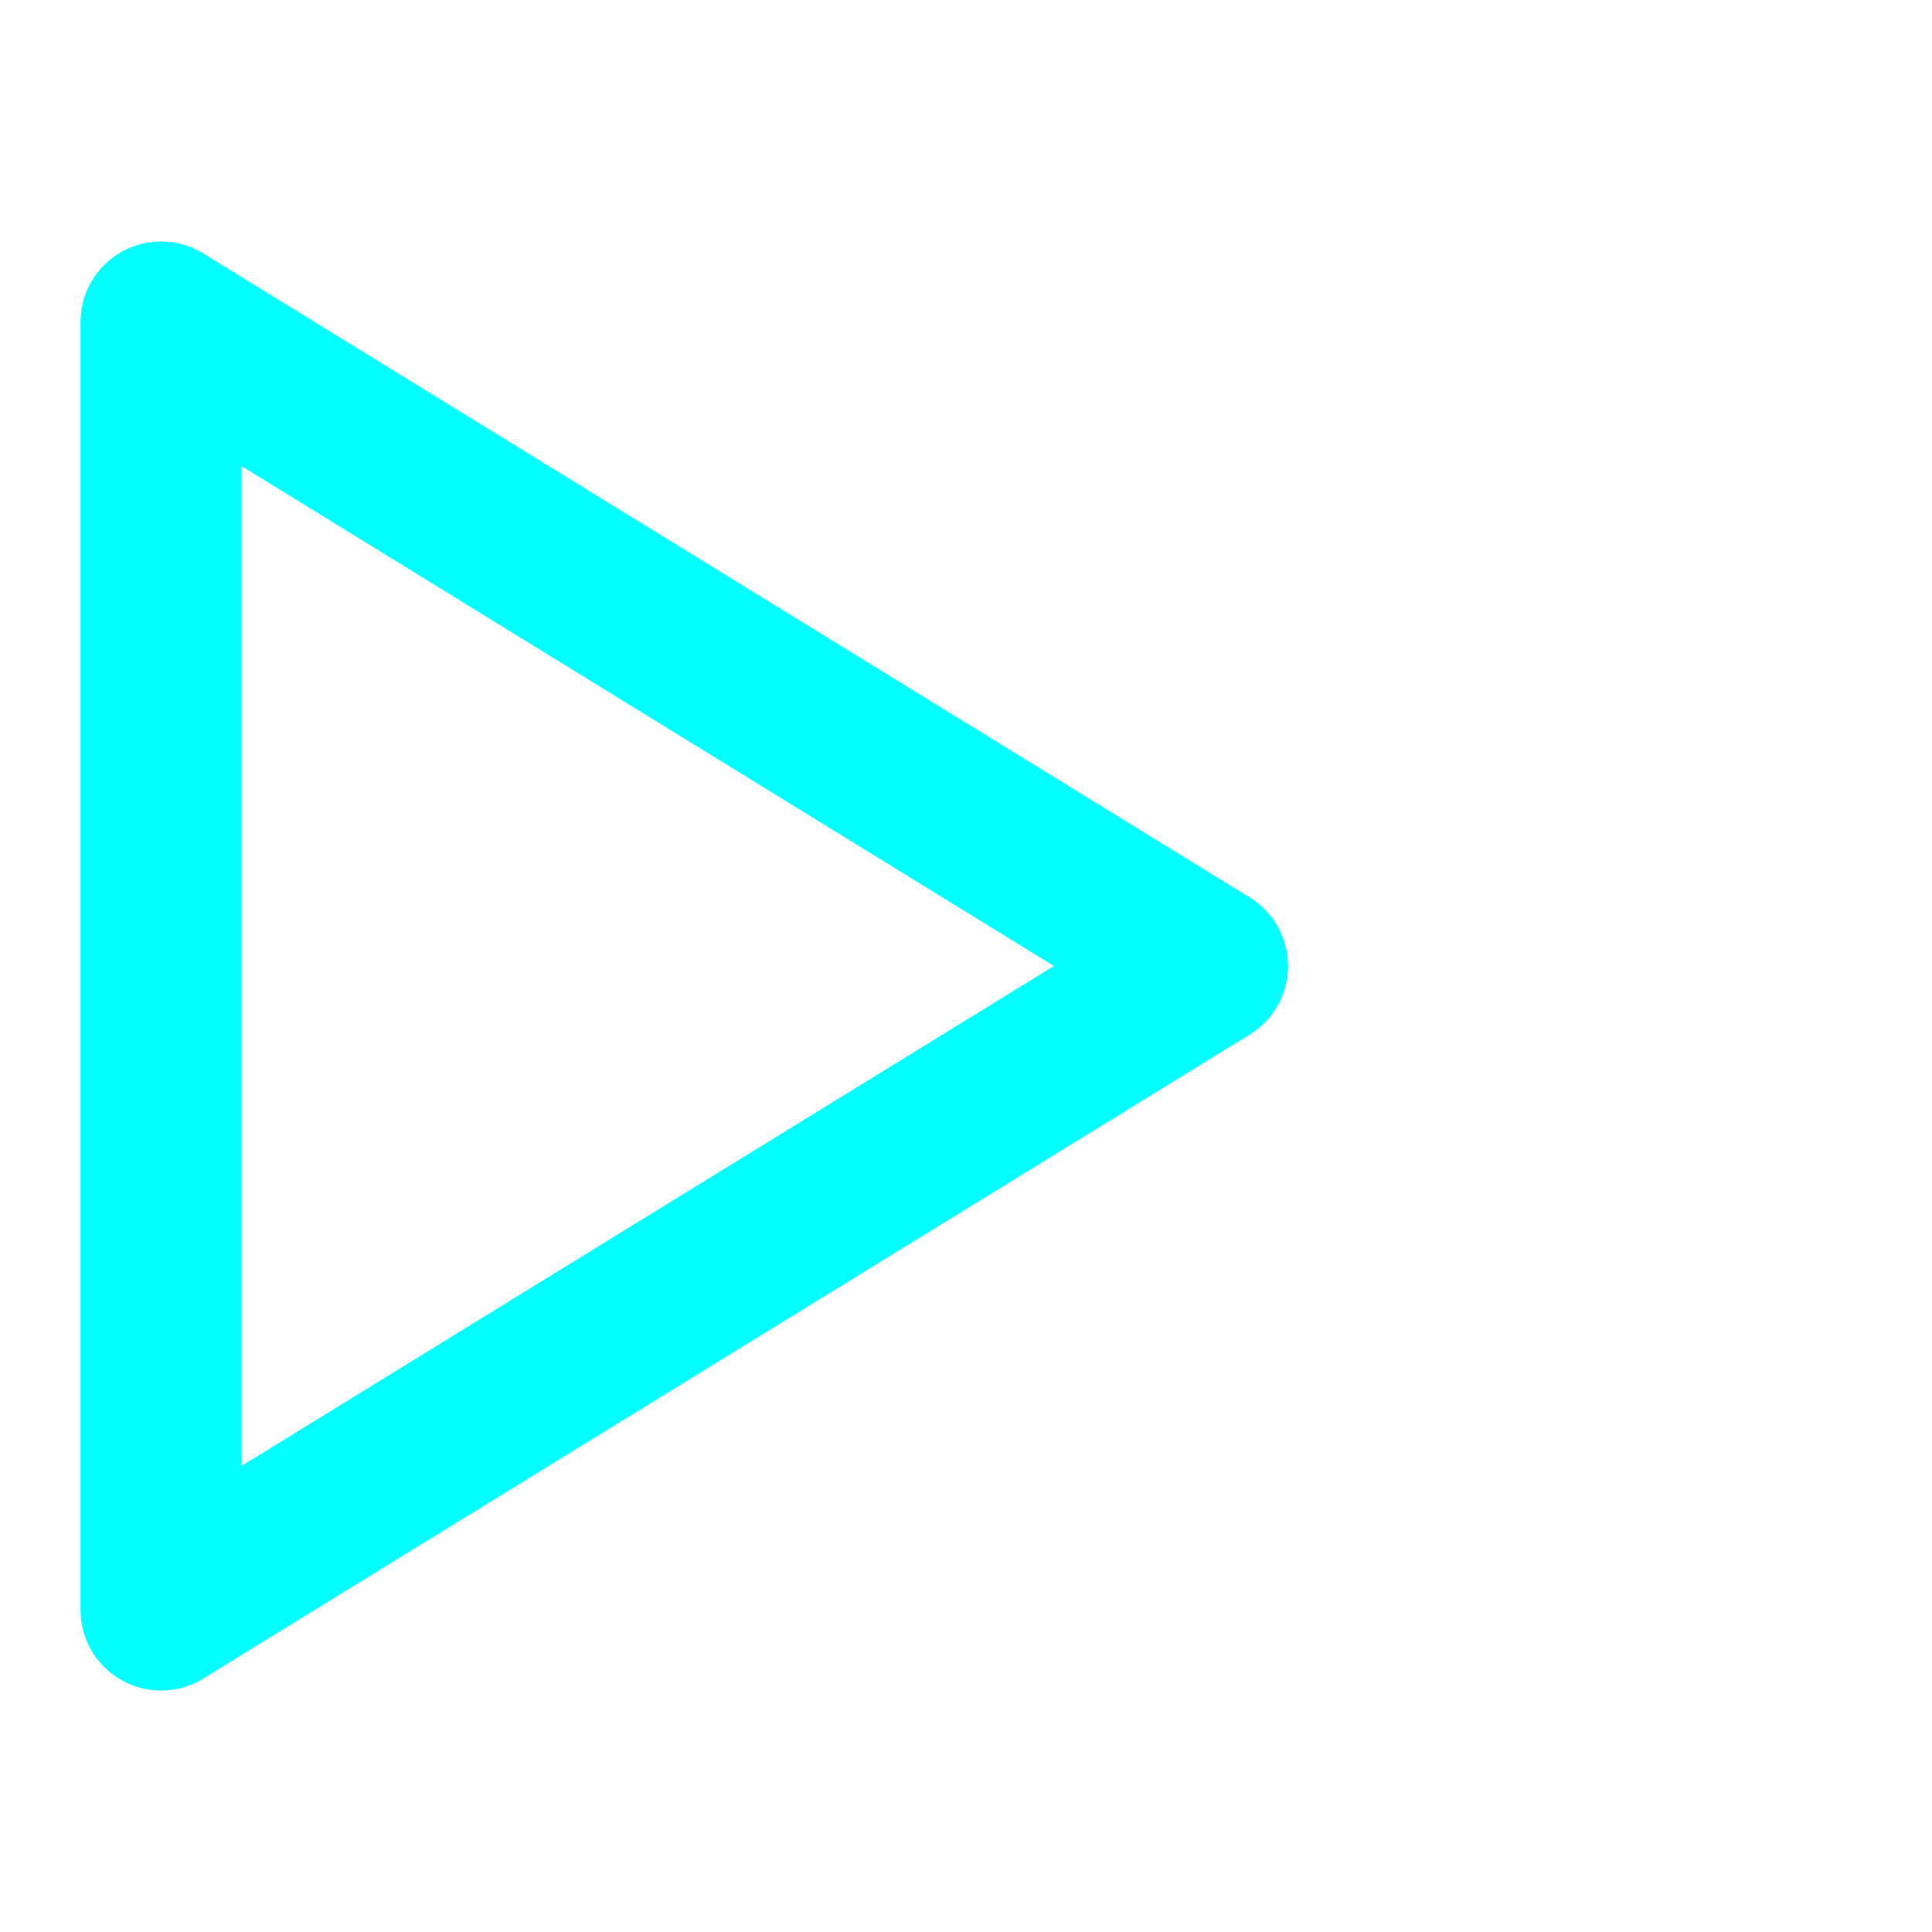 <svg xmlns="http://www.w3.org/2000/svg" class="icon icon-tabler icon-tabler-player-play" width="24" height="24" viewBox="5 0 24 24" stroke-width="2" stroke="#00ffff" fill="none" stroke-linecap="round" stroke-linejoin="round"><path stroke="none" d="M0 0h24v24H0z" fill="none"/><path d="M7 4v16l13 -8z" /></svg>